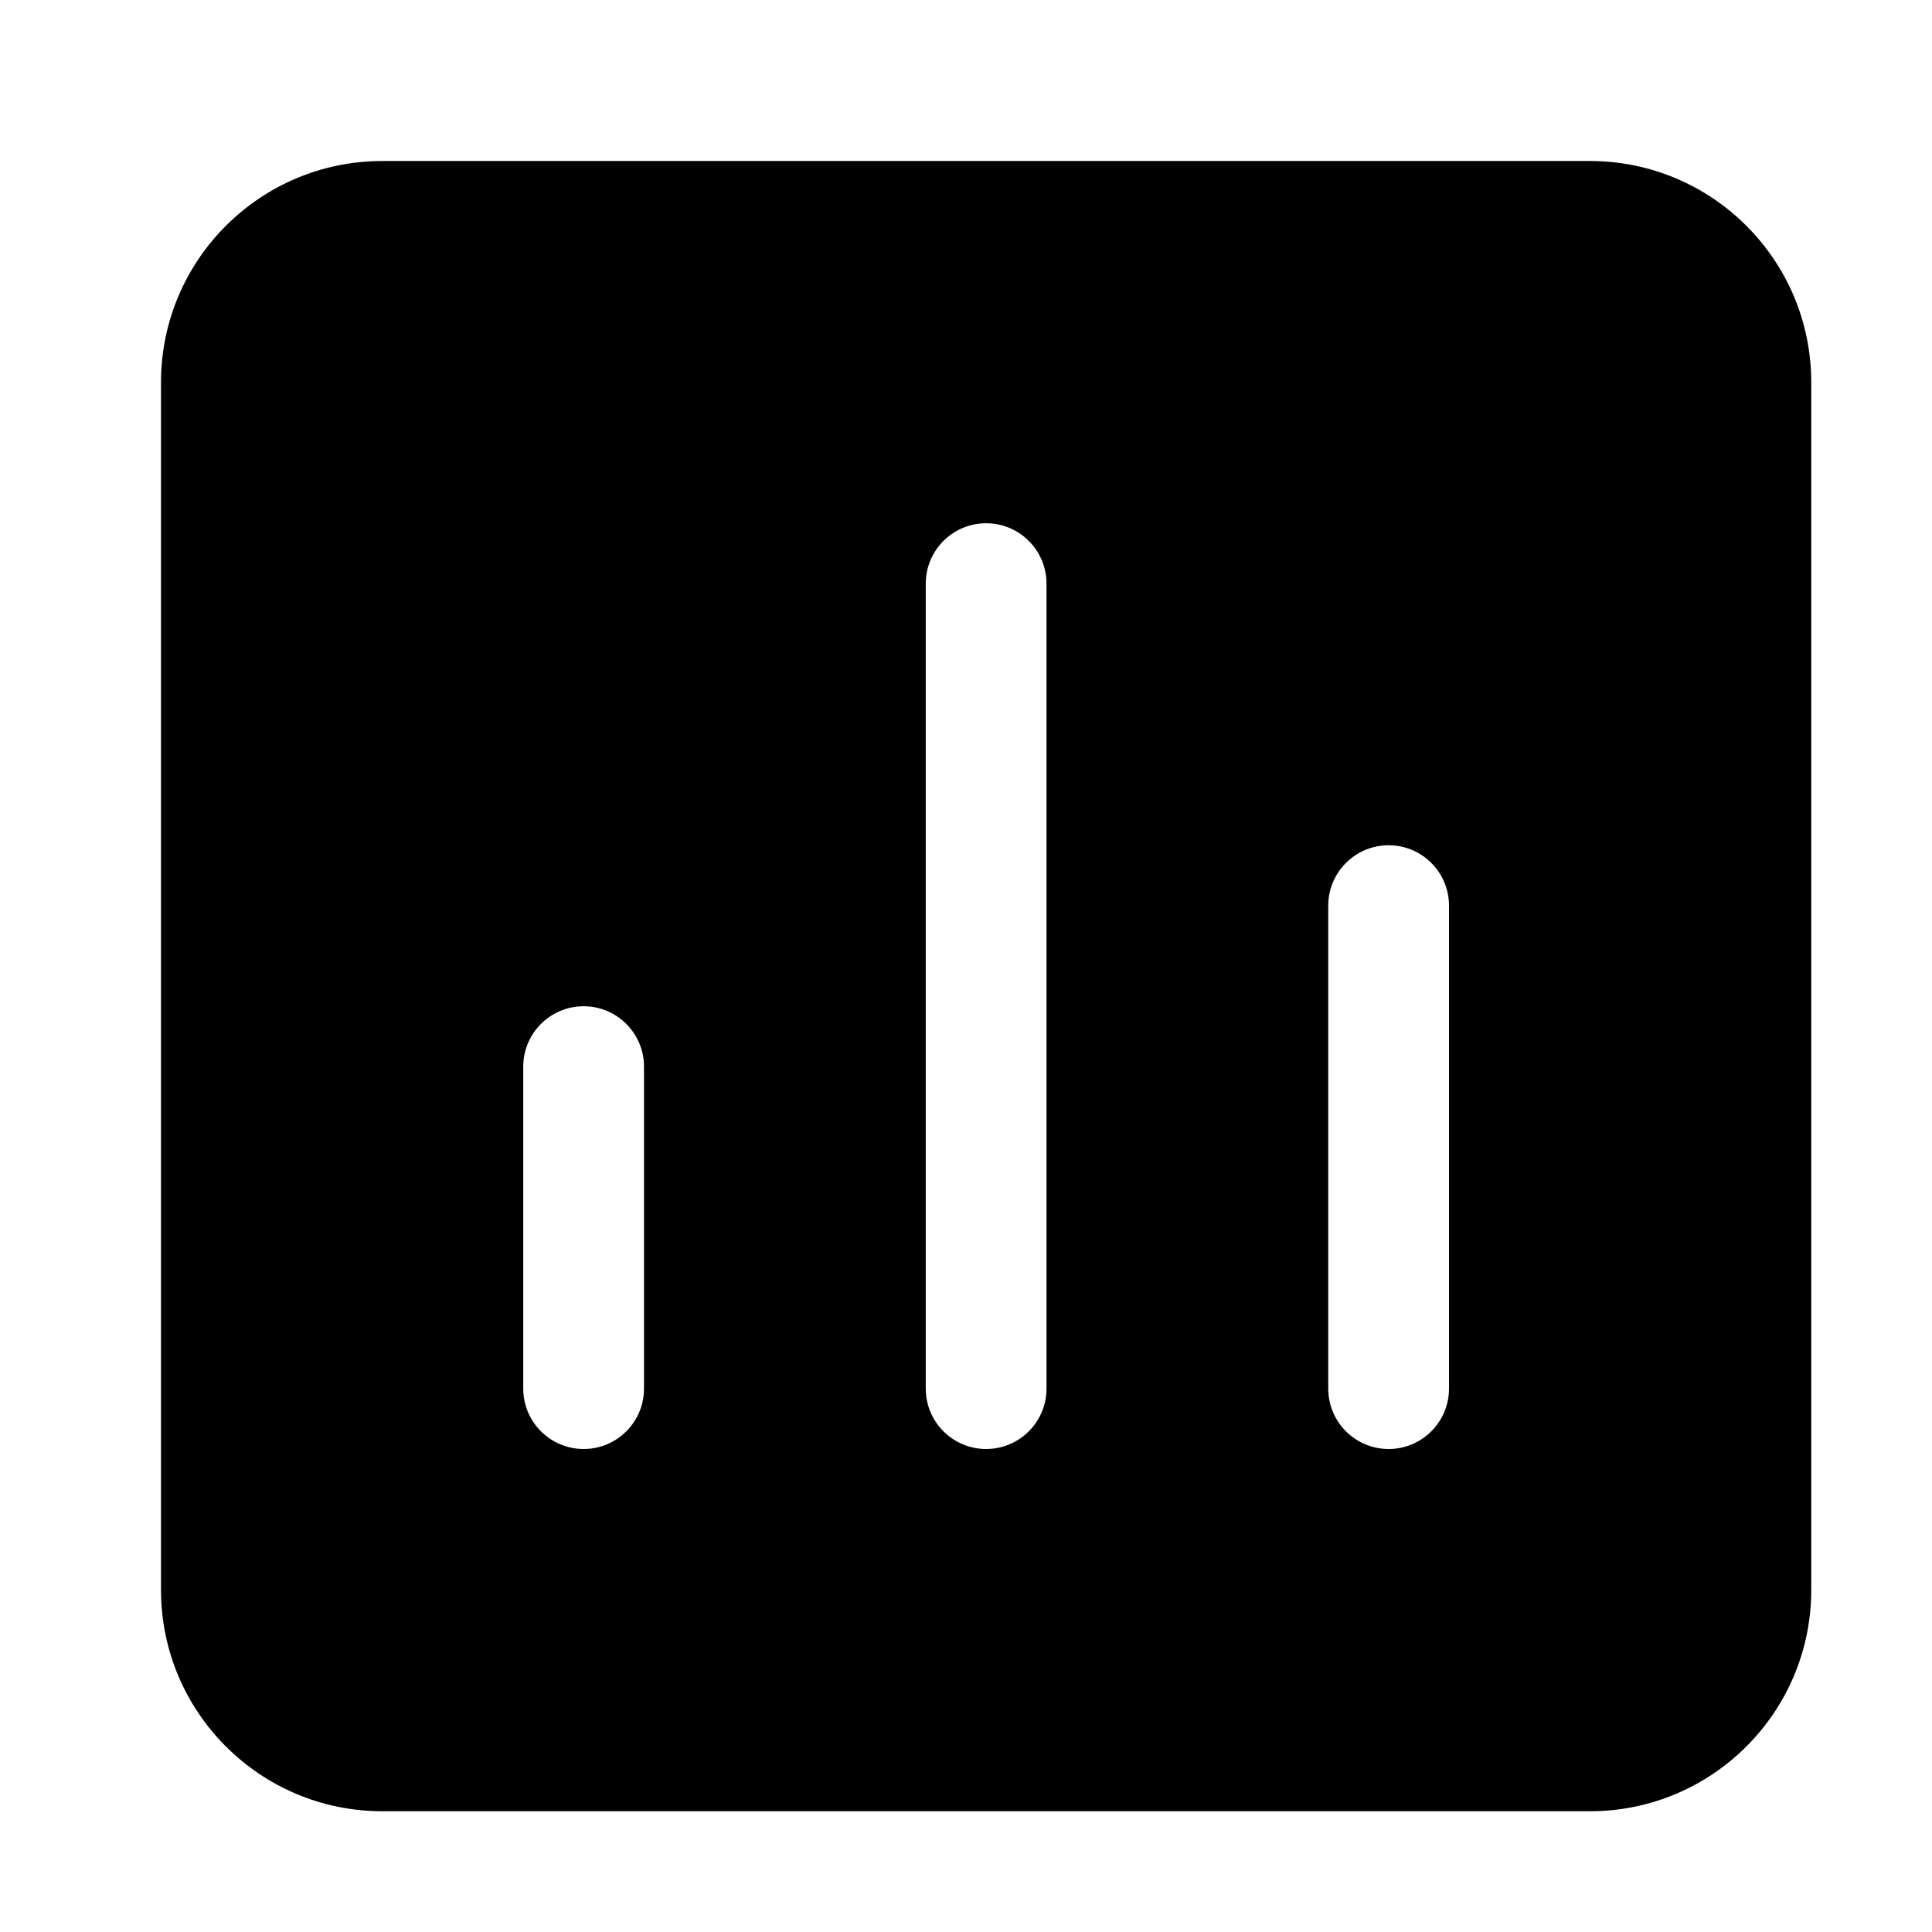 <svg width="24" height="24" viewBox="0 0 24 24" xmlns="http://www.w3.org/2000/svg">
    <path fill-rule="evenodd" clip-rule="evenodd" d="M4.75 2C3.231 2 2 3.231 2 4.75V19.75C2 21.269 3.231 22.5 4.75 22.5H19.75C21.269 22.5 22.5 21.269 22.5 19.75V4.75C22.5 3.231 21.269 2 19.75 2H4.75ZM13 7.25C13 6.836 12.664 6.5 12.25 6.5C11.836 6.5 11.5 6.836 11.5 7.25V17.25C11.5 17.664 11.836 18 12.25 18C12.664 18 13 17.664 13 17.25V7.25ZM18 11.25C18 10.836 17.664 10.5 17.25 10.5C16.836 10.5 16.5 10.836 16.5 11.25V17.25C16.5 17.664 16.836 18 17.25 18C17.664 18 18 17.664 18 17.25V11.25ZM8 13.25C8 12.836 7.664 12.5 7.25 12.5C6.836 12.5 6.5 12.836 6.5 13.25V17.25C6.5 17.664 6.836 18 7.25 18C7.664 18 8 17.664 8 17.25V13.25Z"/>
</svg>
